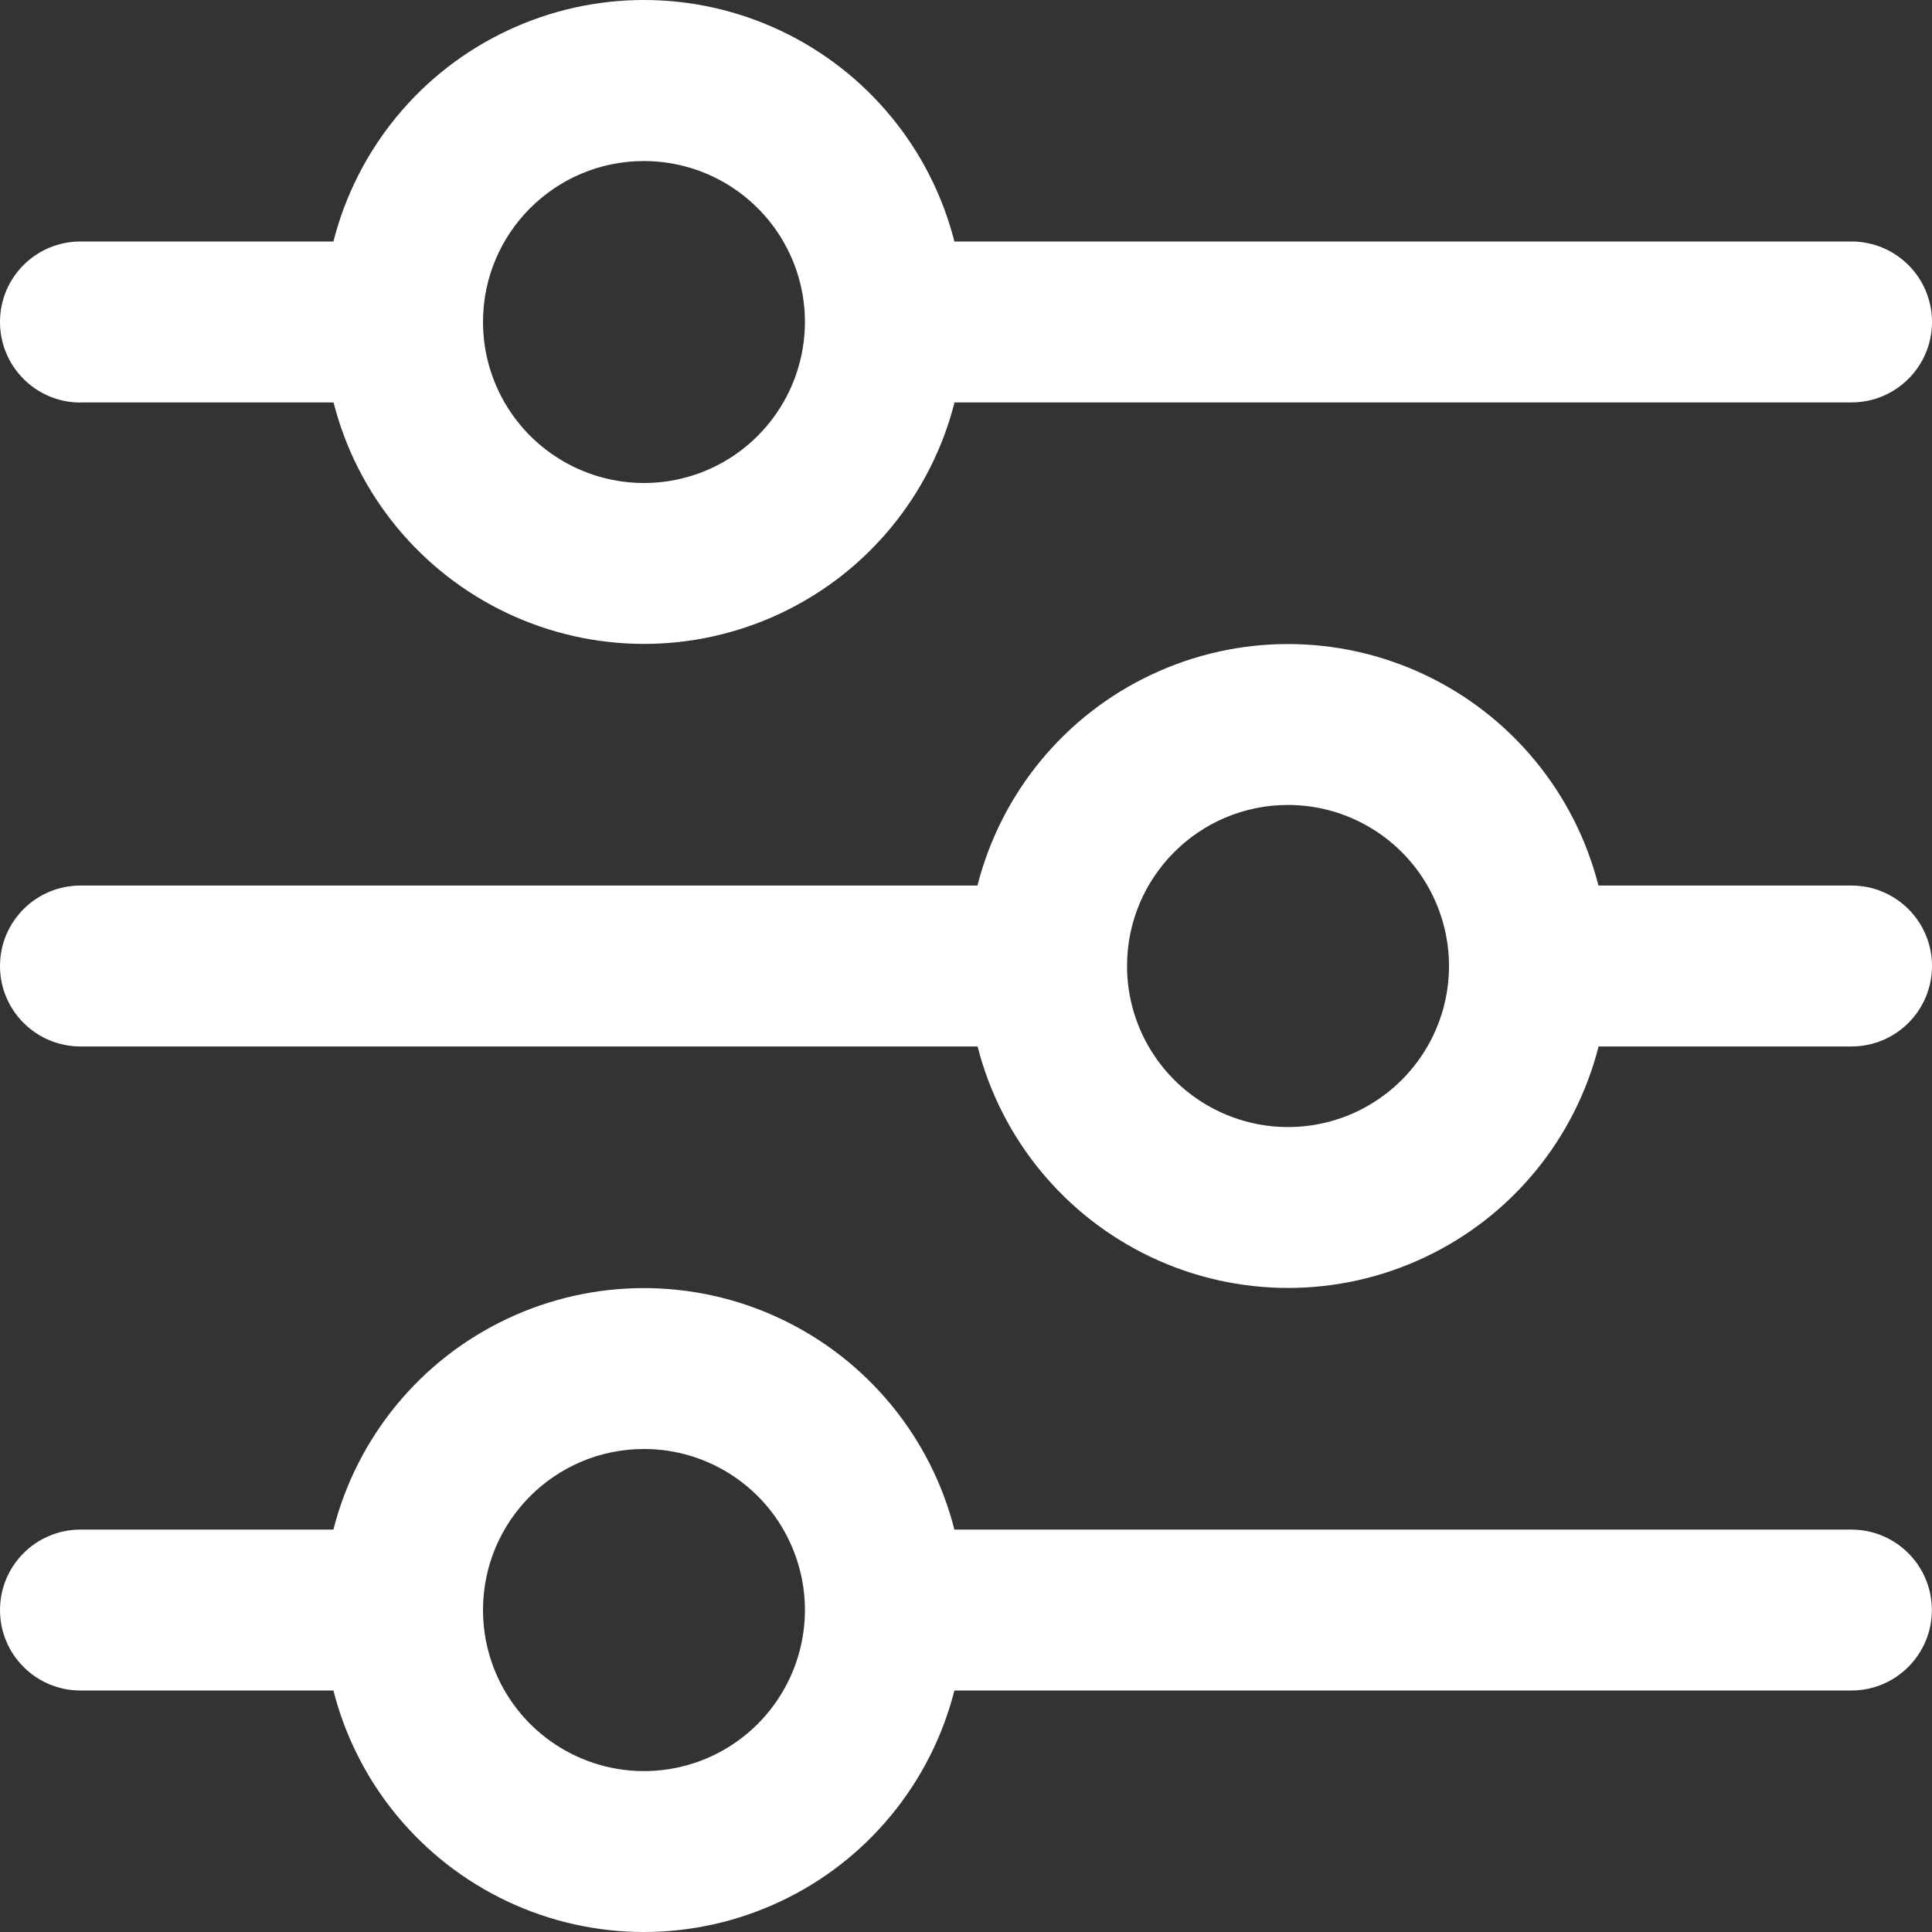 <?xml version="1.0" encoding="utf-8"?>
<!-- Generator: Adobe Illustrator 23.0.1, SVG Export Plug-In . SVG Version: 6.00 Build 0)  -->
<svg version="1.1" id="Layer_1" xmlns="http://www.w3.org/2000/svg" xmlns:xlink="http://www.w3.org/1999/xlink" x="0px" y="0px"
	 viewBox="0 0 14 14" style="enable-background:new 0 0 14 14;" xml:space="preserve">
<rect x="0" y="0" width="14" height="14" fill="#333333" stroke="none"/>
<style type="text/css">
	.st0{fill-rule:evenodd;clip-rule:evenodd;fill:#FFFFFF;}
</style>
<title>path-1</title>
<desc>Created with Sketch.</desc>
<path id="path-1" class="st0" d="M0.583,2.917C0.261,2.917,0,2.656,0,2.333S0.261,1.75,0.583,1.75h1.833
	c0.171-0.672,0.633-1.233,1.26-1.528c0.627-0.296,1.353-0.296,1.98,0c0.627,0.296,1.089,0.856,1.26,1.528h6.5
	C13.739,1.75,14,2.011,14,2.333s-0.261,0.583-0.583,0.583h-6.5c-0.171,0.672-0.633,1.233-1.26,1.528
	c-0.627,0.296-1.353,0.296-1.98,0c-0.627-0.296-1.089-0.856-1.26-1.528H0.583z M5.744,1.887c-0.181-0.436-0.606-0.72-1.078-0.72
	C4.022,1.167,3.5,1.689,3.5,2.333c0,0.472,0.284,0.897,0.72,1.078c0.436,0.181,0.938,0.081,1.271-0.253S5.925,2.323,5.744,1.887z
	 M0.583,7.583C0.261,7.583,0,7.322,0,7s0.261-0.583,0.583-0.583h6.5c0.171-0.672,0.633-1.233,1.26-1.528
	c0.627-0.296,1.353-0.296,1.98,0c0.627,0.296,1.089,0.856,1.26,1.528h1.833C13.739,6.417,14,6.678,14,7s-0.261,0.583-0.583,0.583
	h-1.833c-0.171,0.672-0.633,1.233-1.26,1.528c-0.627,0.296-1.353,0.296-1.98,0c-0.627-0.296-1.089-0.856-1.26-1.528H0.583z
	 M9.333,5.833L9.333,5.833C8.689,5.833,8.167,6.356,8.167,7c0,0.472,0.284,0.897,0.72,1.078c0.436,0.181,0.938,0.081,1.271-0.253
	c0.334-0.334,0.434-0.835,0.253-1.271C10.231,6.118,9.805,5.833,9.333,5.833z M0.583,12.25C0.261,12.25,0,11.989,0,11.667
	s0.261-0.583,0.583-0.583h1.833c0.171-0.672,0.633-1.233,1.26-1.528c0.627-0.296,1.353-0.296,1.98,0
	c0.627,0.296,1.089,0.856,1.26,1.528h6.5c0.322,0,0.583,0.261,0.583,0.583s-0.261,0.583-0.583,0.583h-6.5
	c-0.171,0.672-0.633,1.233-1.26,1.528c-0.627,0.296-1.353,0.296-1.98,0c-0.627-0.296-1.089-0.856-1.26-1.528H0.583z M4.667,10.5
	L4.667,10.5c-0.644,0-1.167,0.522-1.167,1.167c0,0.472,0.284,0.897,0.72,1.078c0.436,0.181,0.938,0.081,1.271-0.253
	s0.434-0.835,0.253-1.271C5.564,10.784,5.138,10.5,4.667,10.5z"/>
</svg>
